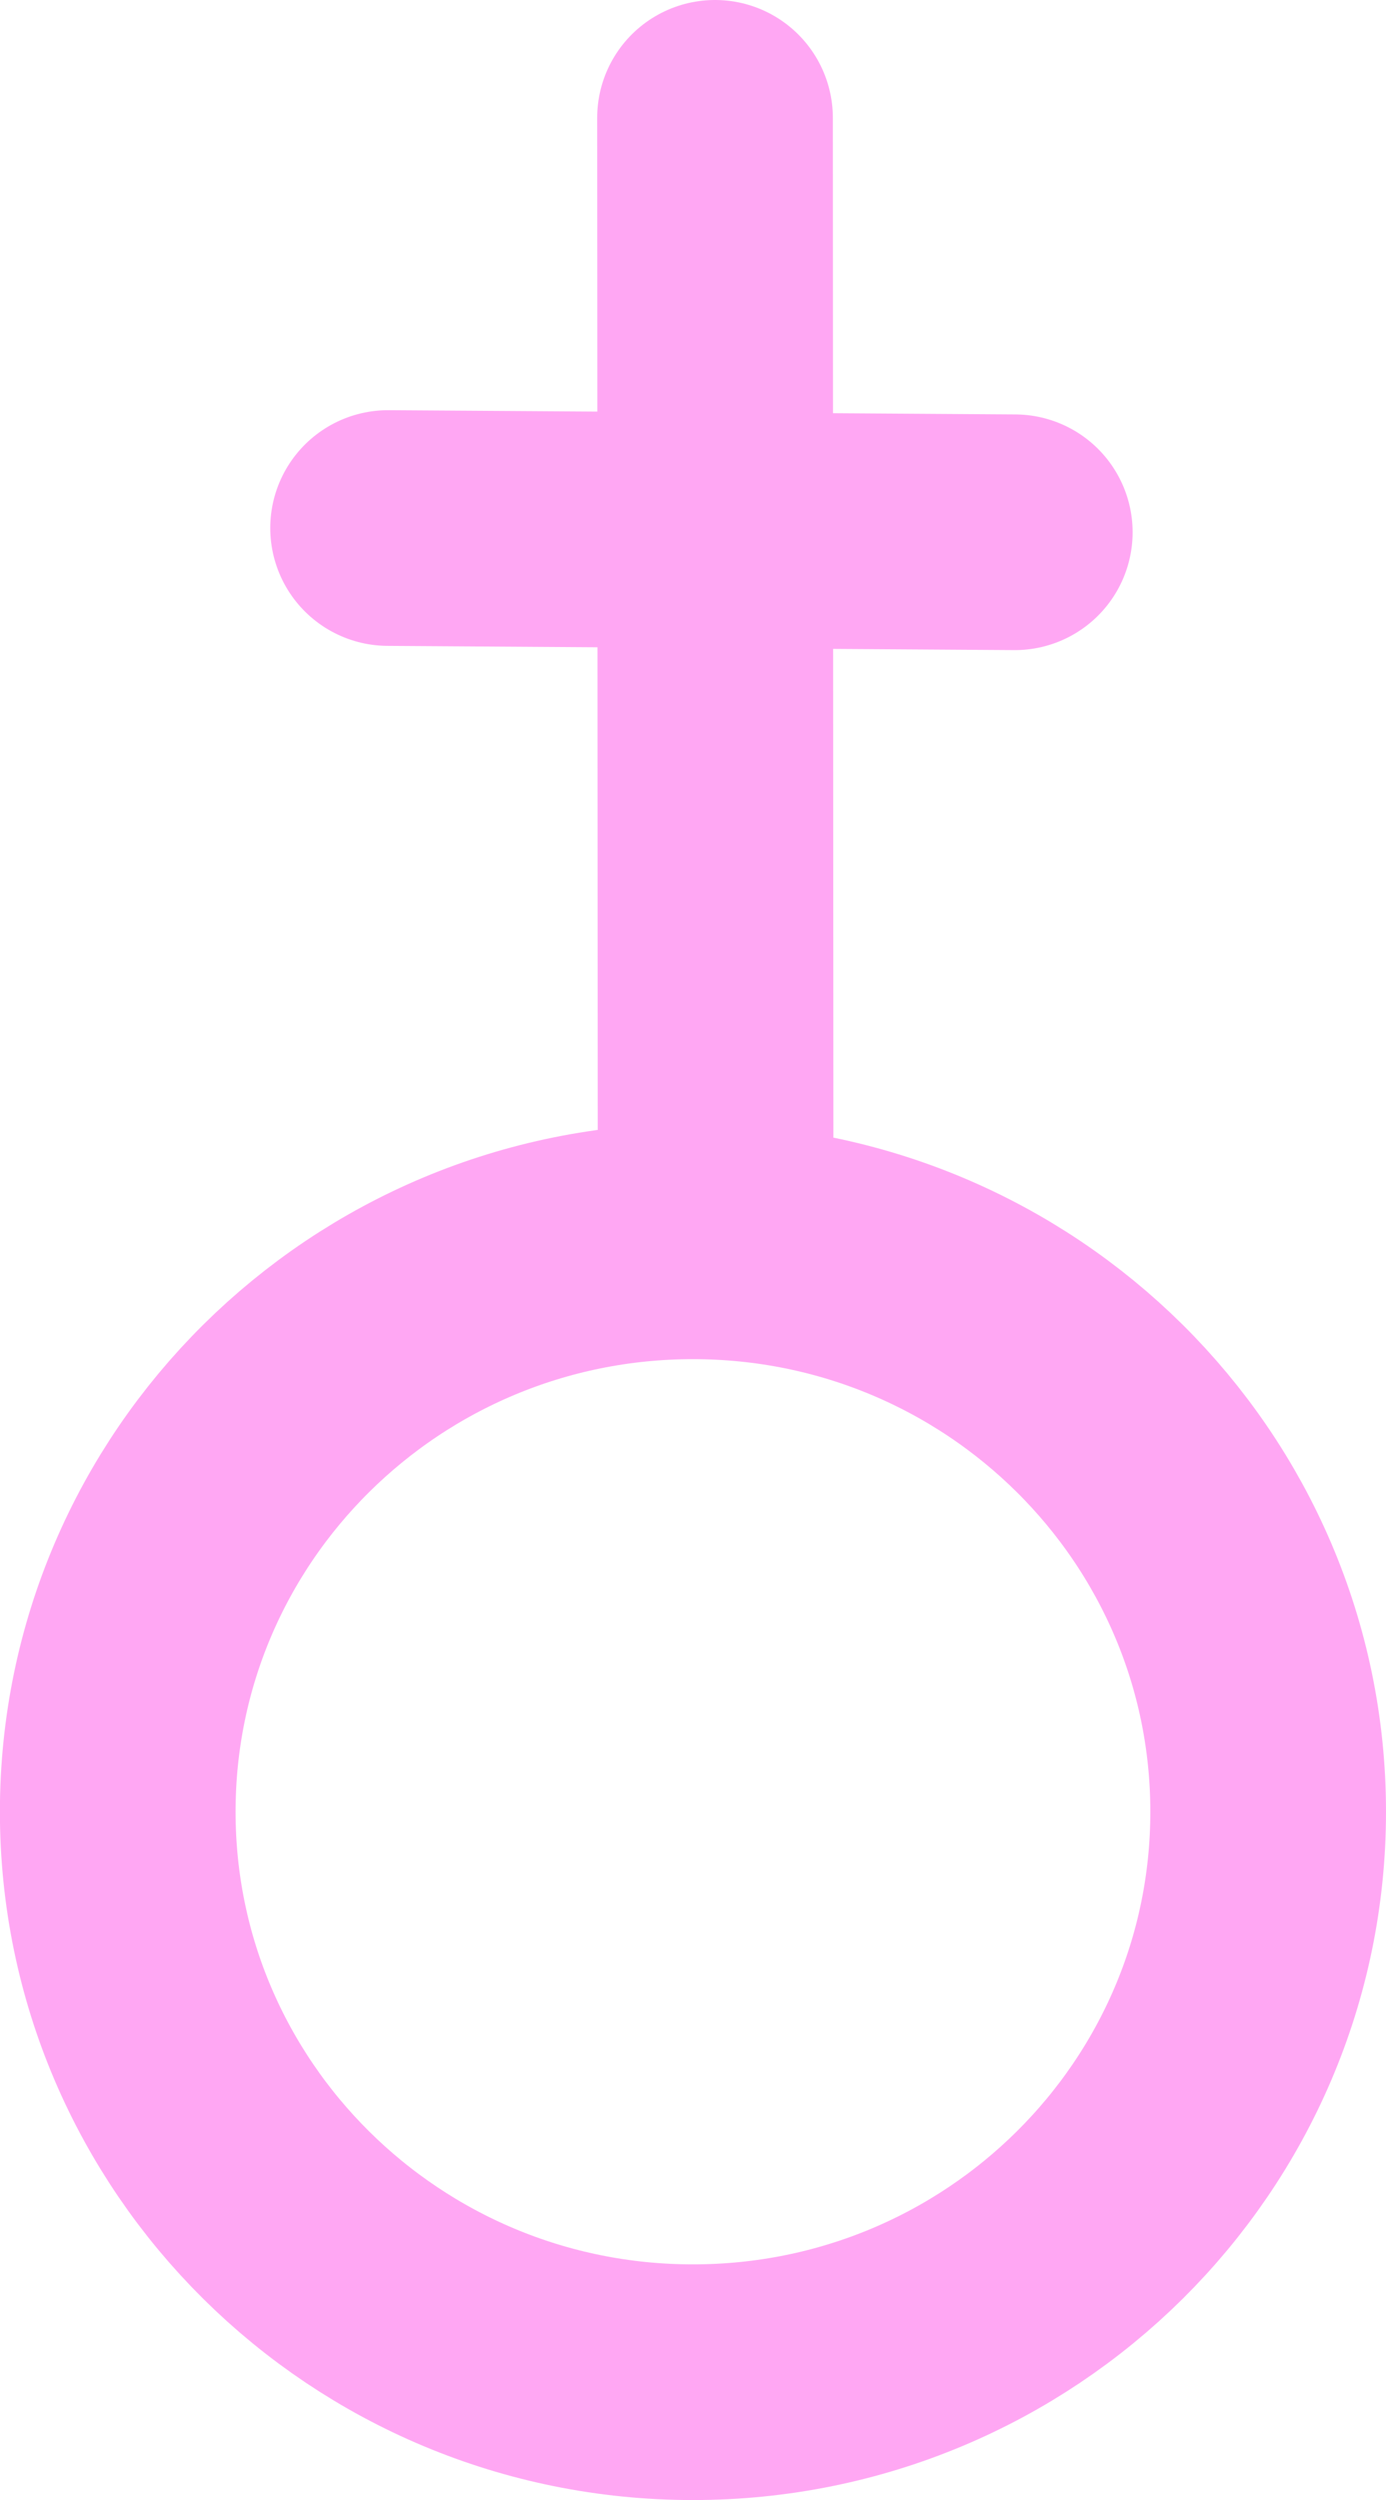 <svg version="1.1" xmlns="http://www.w3.org/2000/svg" xmlns:xlink="http://www.w3.org/1999/xlink" width="14.703" height="26.519" viewBox="0,0,14.703,26.519"><g transform="translate(-229.919,-164.25)"><g data-paper-data="{&quot;isPaintingLayer&quot;:true}" fill="none" fill-rule="nonzero" stroke="#ffa7f3" stroke-width="2.5" stroke-linejoin="miter" stroke-miterlimit="10" stroke-dasharray="" stroke-dashoffset="0" style="mix-blend-mode: normal"><path d="M243.372,183.468c0,3.342 -2.732,6.051 -6.102,6.051c-3.37,0 -6.102,-2.709 -6.102,-6.051c0,-3.342 2.732,-6.051 6.102,-6.051c3.37,0 6.102,2.709 6.102,6.051z" stroke-linecap="butt"/><path d="M237.51,176.611l-0.006,-11.111" stroke-linecap="round"/><path d="M234.036,169.851l6.648,0.045" stroke-linecap="round"/></g></g></svg>